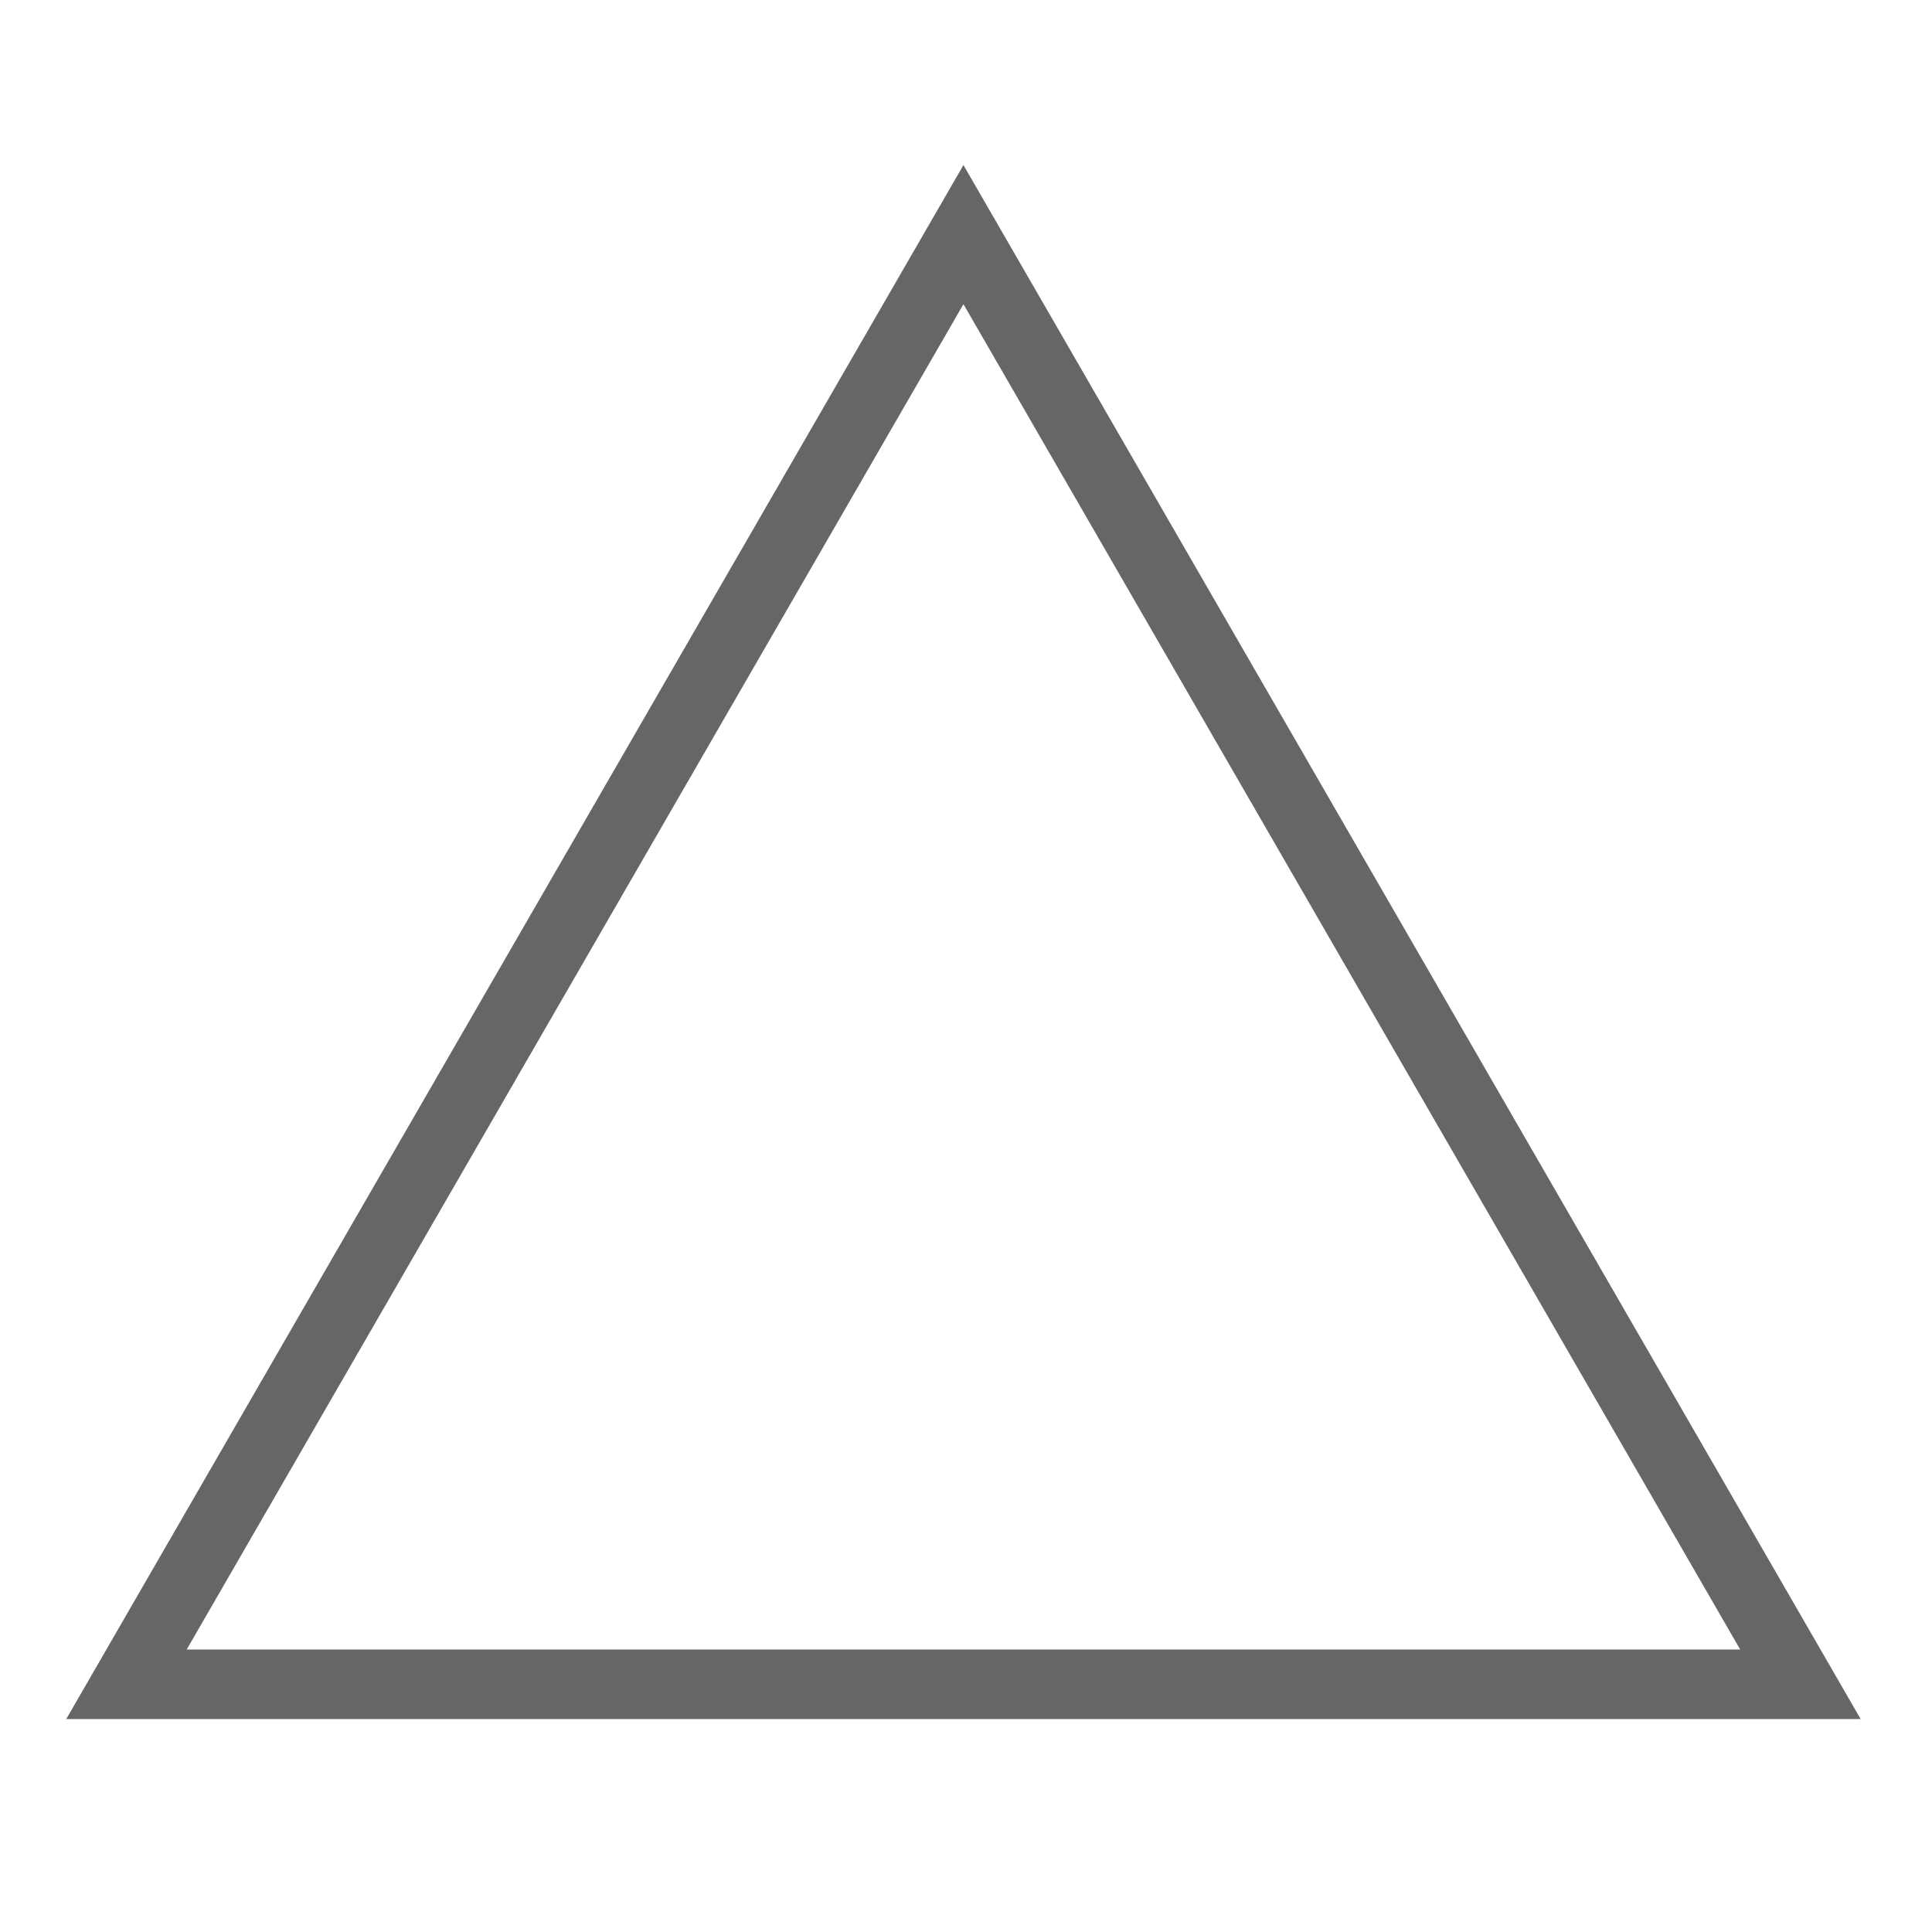<?xml version="1.0" encoding="utf-8"?>
<svg viewBox="0 0 500 500" xmlns="http://www.w3.org/2000/svg" xmlns:bx="https://boxy-svg.com">
  <path d="M 249.34 60.716 L 465.949 435.894 L 32.73 435.894 L 249.34 60.716 Z" style="stroke: rgb(102, 102, 102); stroke-width: 18px; fill: none;" bx:shape="triangle 32.73 60.716 433.219 375.178 0.5 0 1@60648ffd"/>
</svg>
